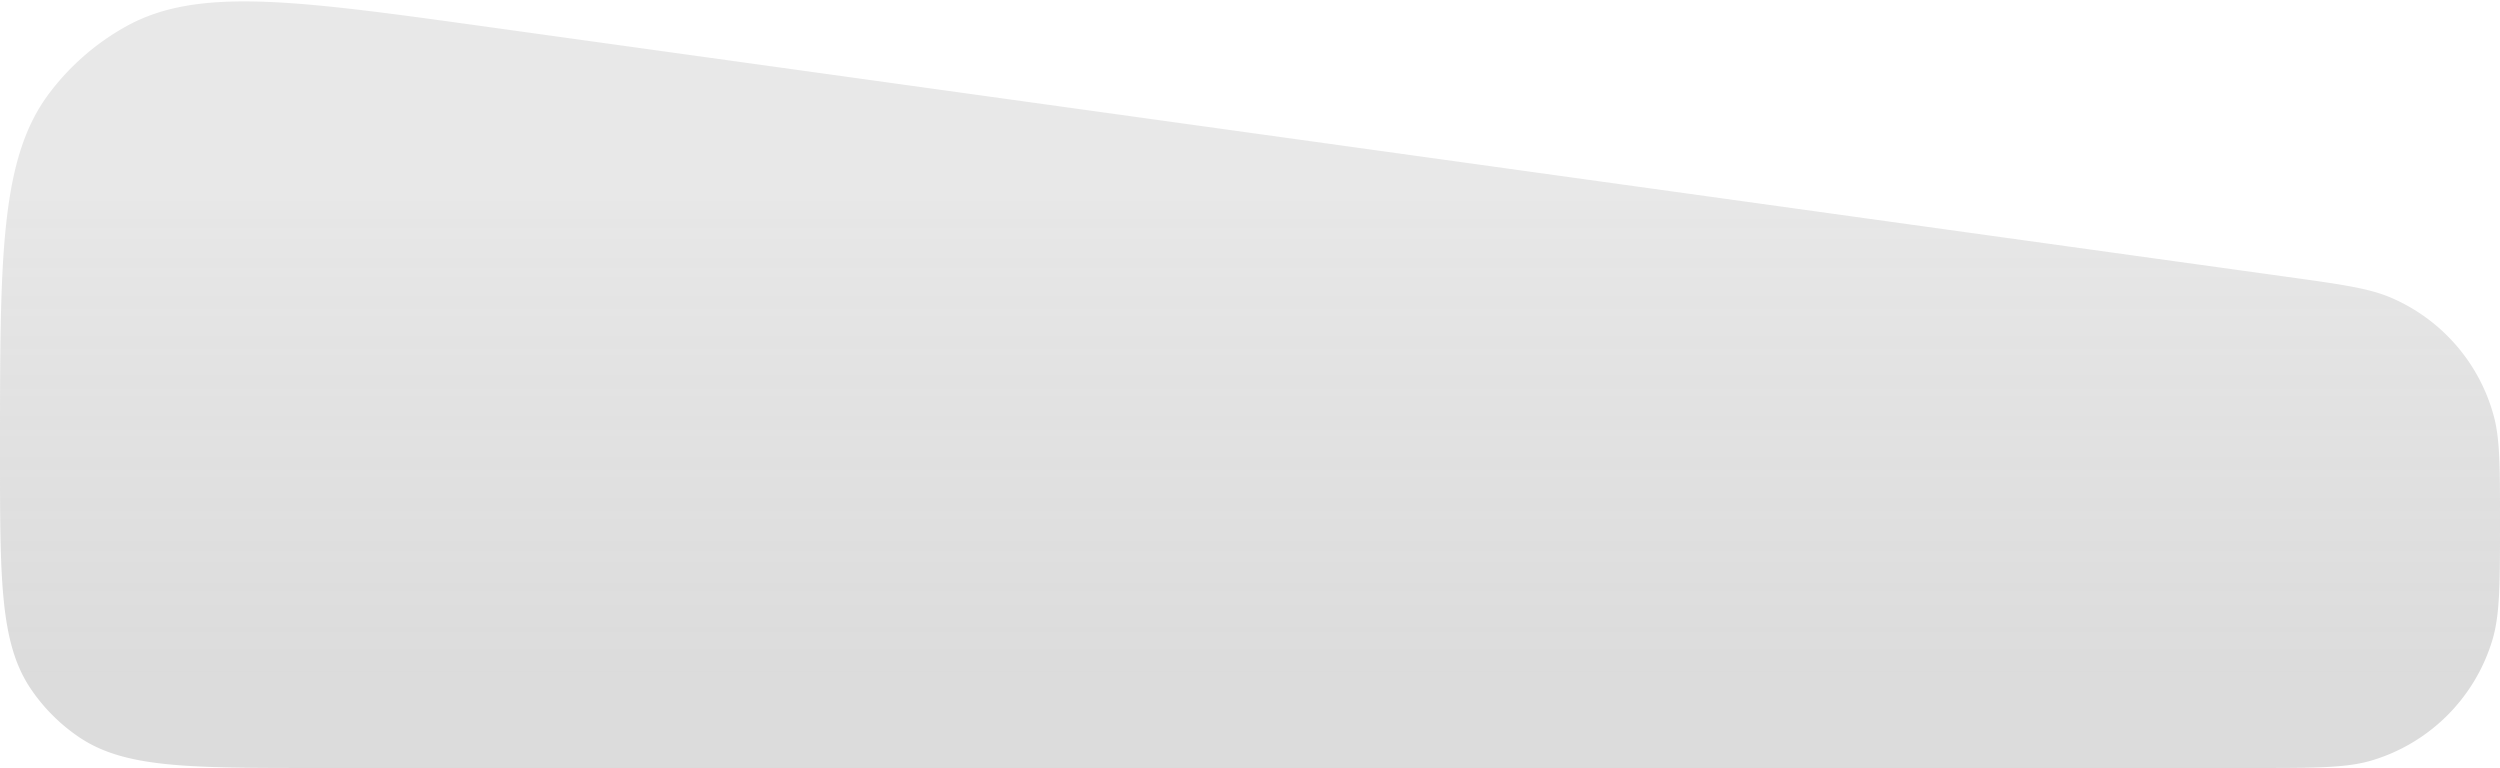 <svg width="306" height="94" viewBox="0 0 306 94" fill="none" xmlns="http://www.w3.org/2000/svg"><path d="M0 55.42C0 31.44 0 19.45 6.007 11.447a30 30 0 019.456-8.233c8.753-4.85 20.63-3.2 44.383.1l220.109 30.575c6.666.925 9.998 1.389 12.714 2.553a21.996 21.996 0 0112.551 14.415c.78 2.85.78 6.215.78 12.944 0 7.629 0 11.443-.936 14.549a22 22 0 01-14.715 14.715c-3.106.936-6.92.936-14.549.936H38.58c-15.525 0-23.288 0-28.854-3.742a22 22 0 01-5.984-5.984C0 78.708 0 70.945 0 55.421z" fill="url(#prefix__paint0_linear_76_1986)" fill-opacity=".6"/><defs><linearGradient id="prefix__paint0_linear_76_1986" x1="153" y1="23.5" x2="153" y2="84" gradientUnits="userSpaceOnUse"><stop stop-color="#C1C1C1" stop-opacity=".63"/><stop offset="1" stop-color="#949494" stop-opacity=".55"/></linearGradient></defs></svg>
